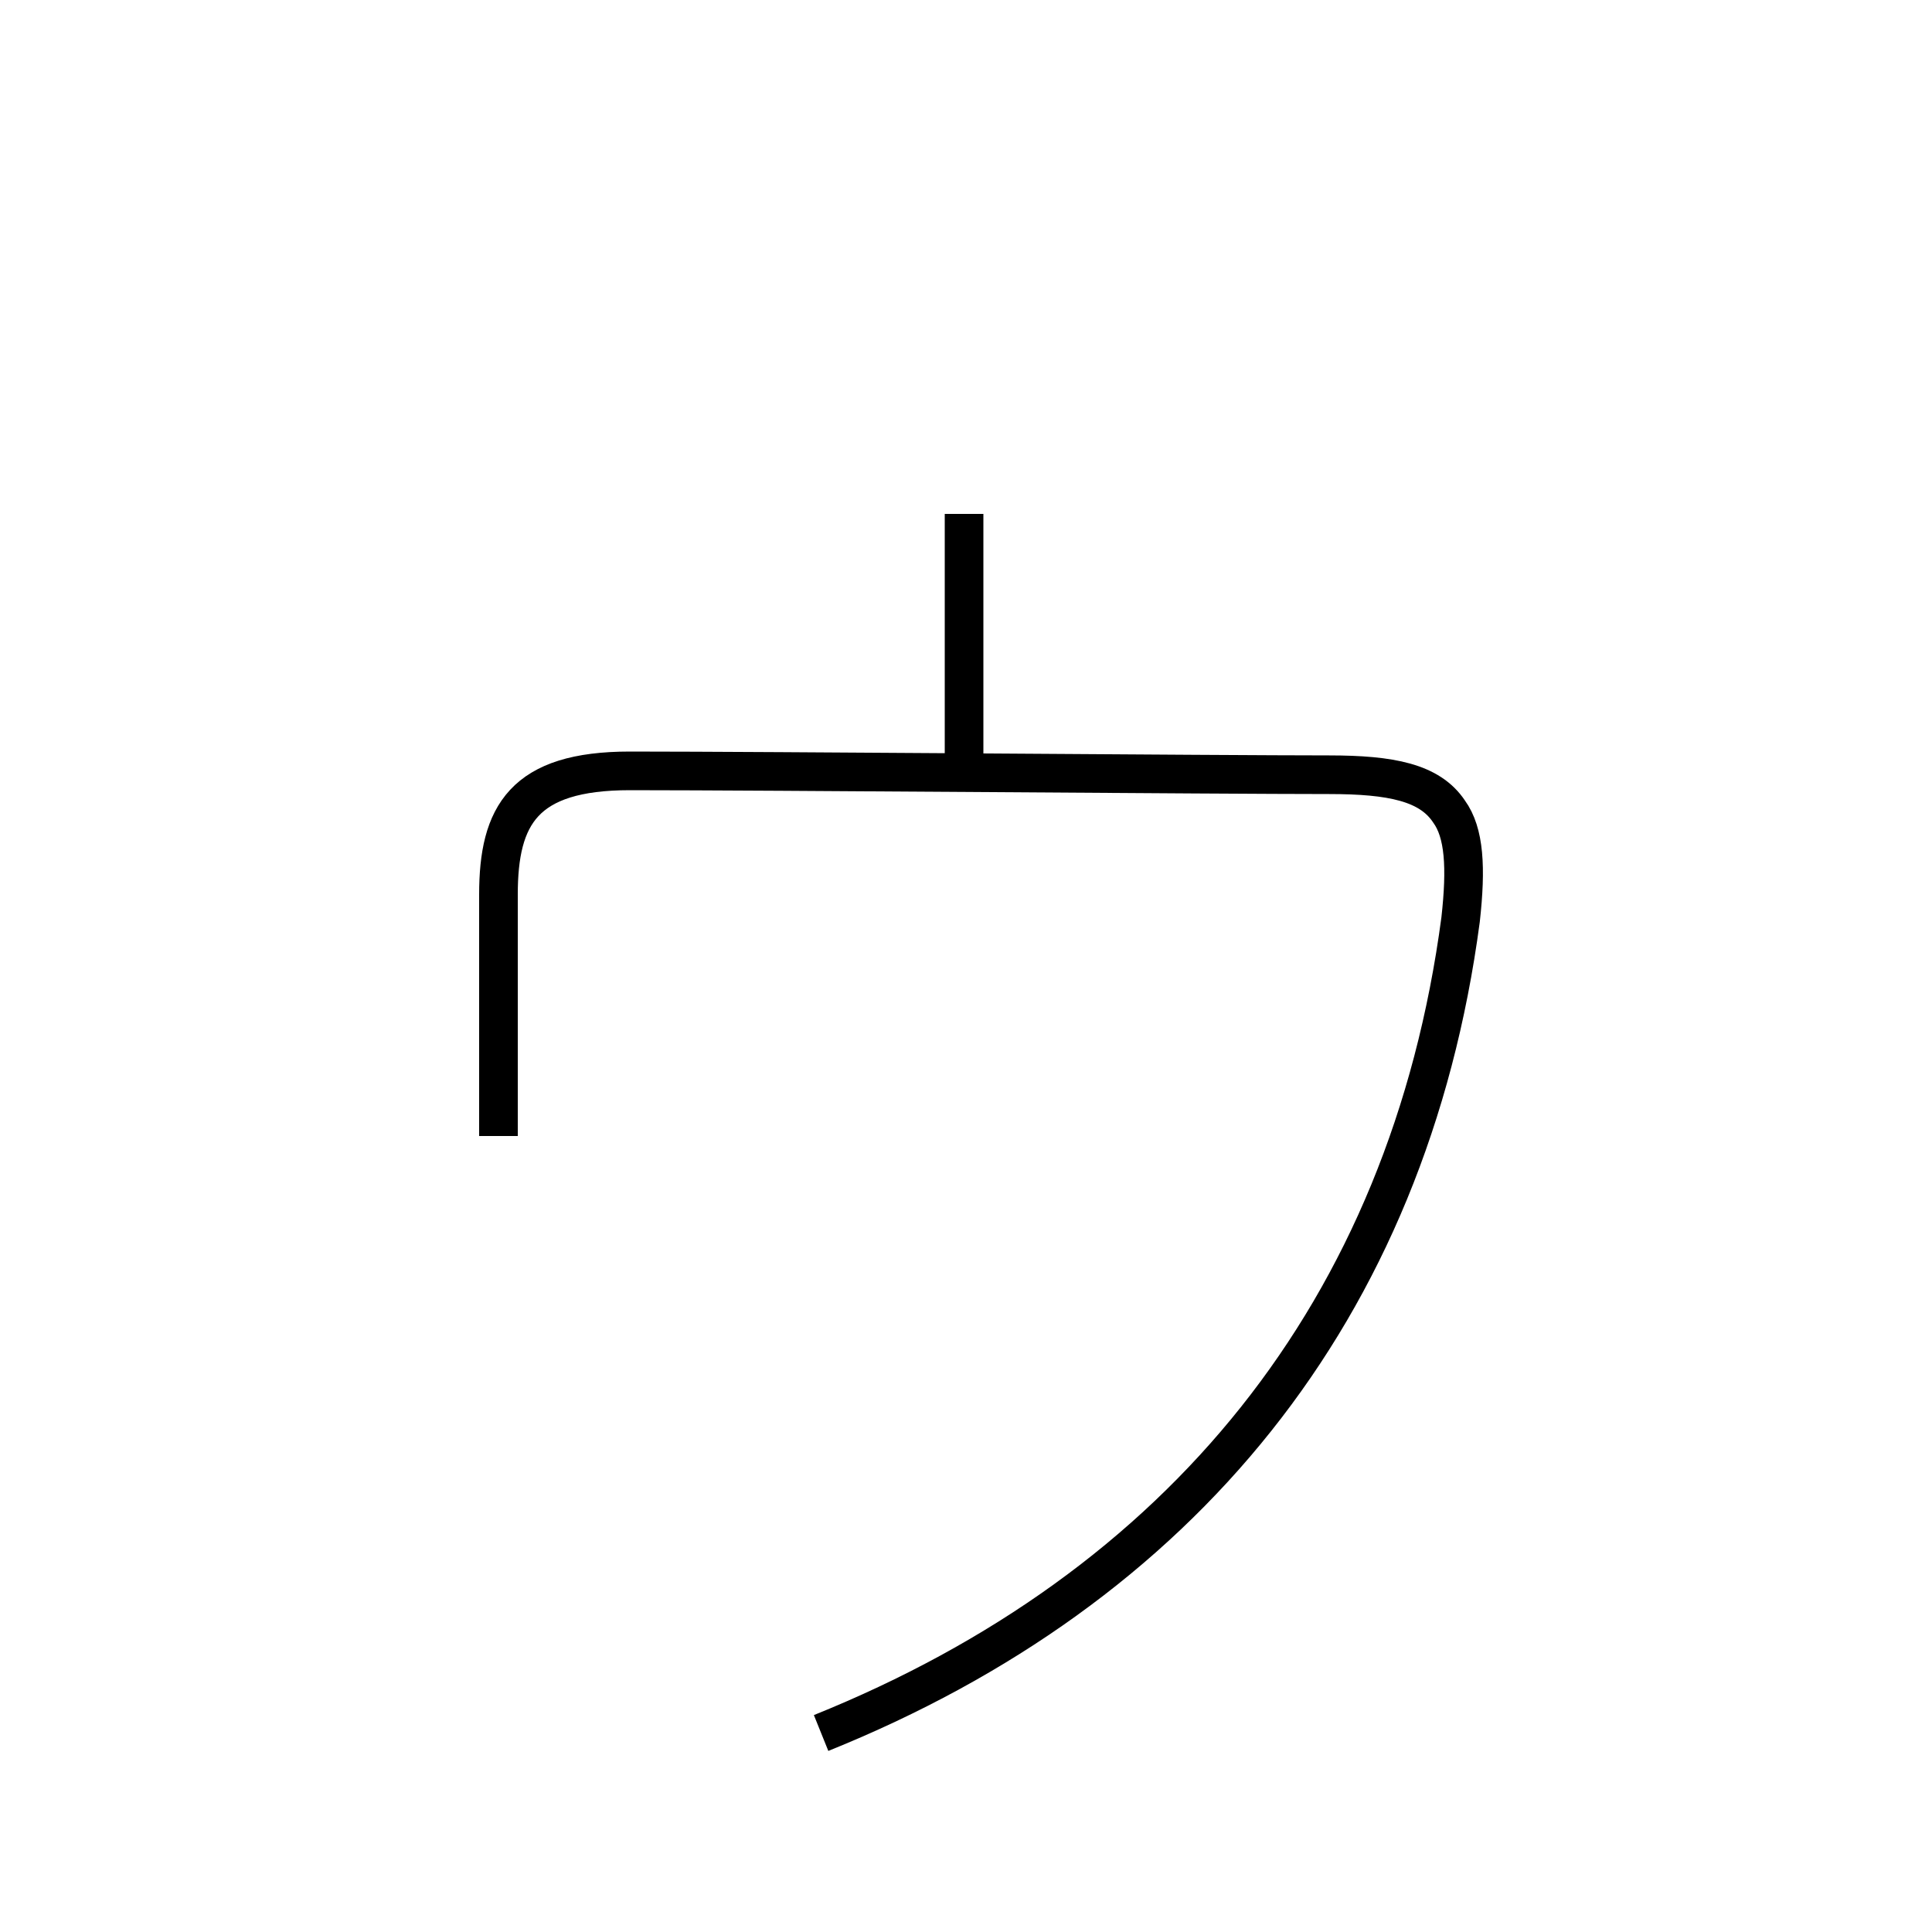 <?xml version='1.0' encoding='utf8'?>
<svg viewBox="0.0 -6.0 50.0 50.0" version="1.1" xmlns="http://www.w3.org/2000/svg">
<rect x="0.0" y="-6.0" width="50.0" height="50.0" fill="#808080" stroke="none"/>
<rect x="-1000" y="-1000" width="2000" height="2000" stroke="white" fill="white"/>
<g style="fill:white;stroke:#000000;  stroke-width:1">
<path d="M 24.95 -30.7 L 24.95 -23.9 M 12.9 -14.6 L 12.9 -20.85 C 12.9 -22.9 13.55 -24.05 16.3 -24.05 C 19.8 -24.05 31.6 -23.95 34.4 -23.95 C 36.0 -23.95 37.0 -23.75 37.5 -23.0 C 37.9 -22.45 37.95 -21.55 37.8 -20.2 C 36.45 -10.05 30.55 -2.9 21.25 0.85" transform="translate(0.0 38.0)" />
</g>
</svg>